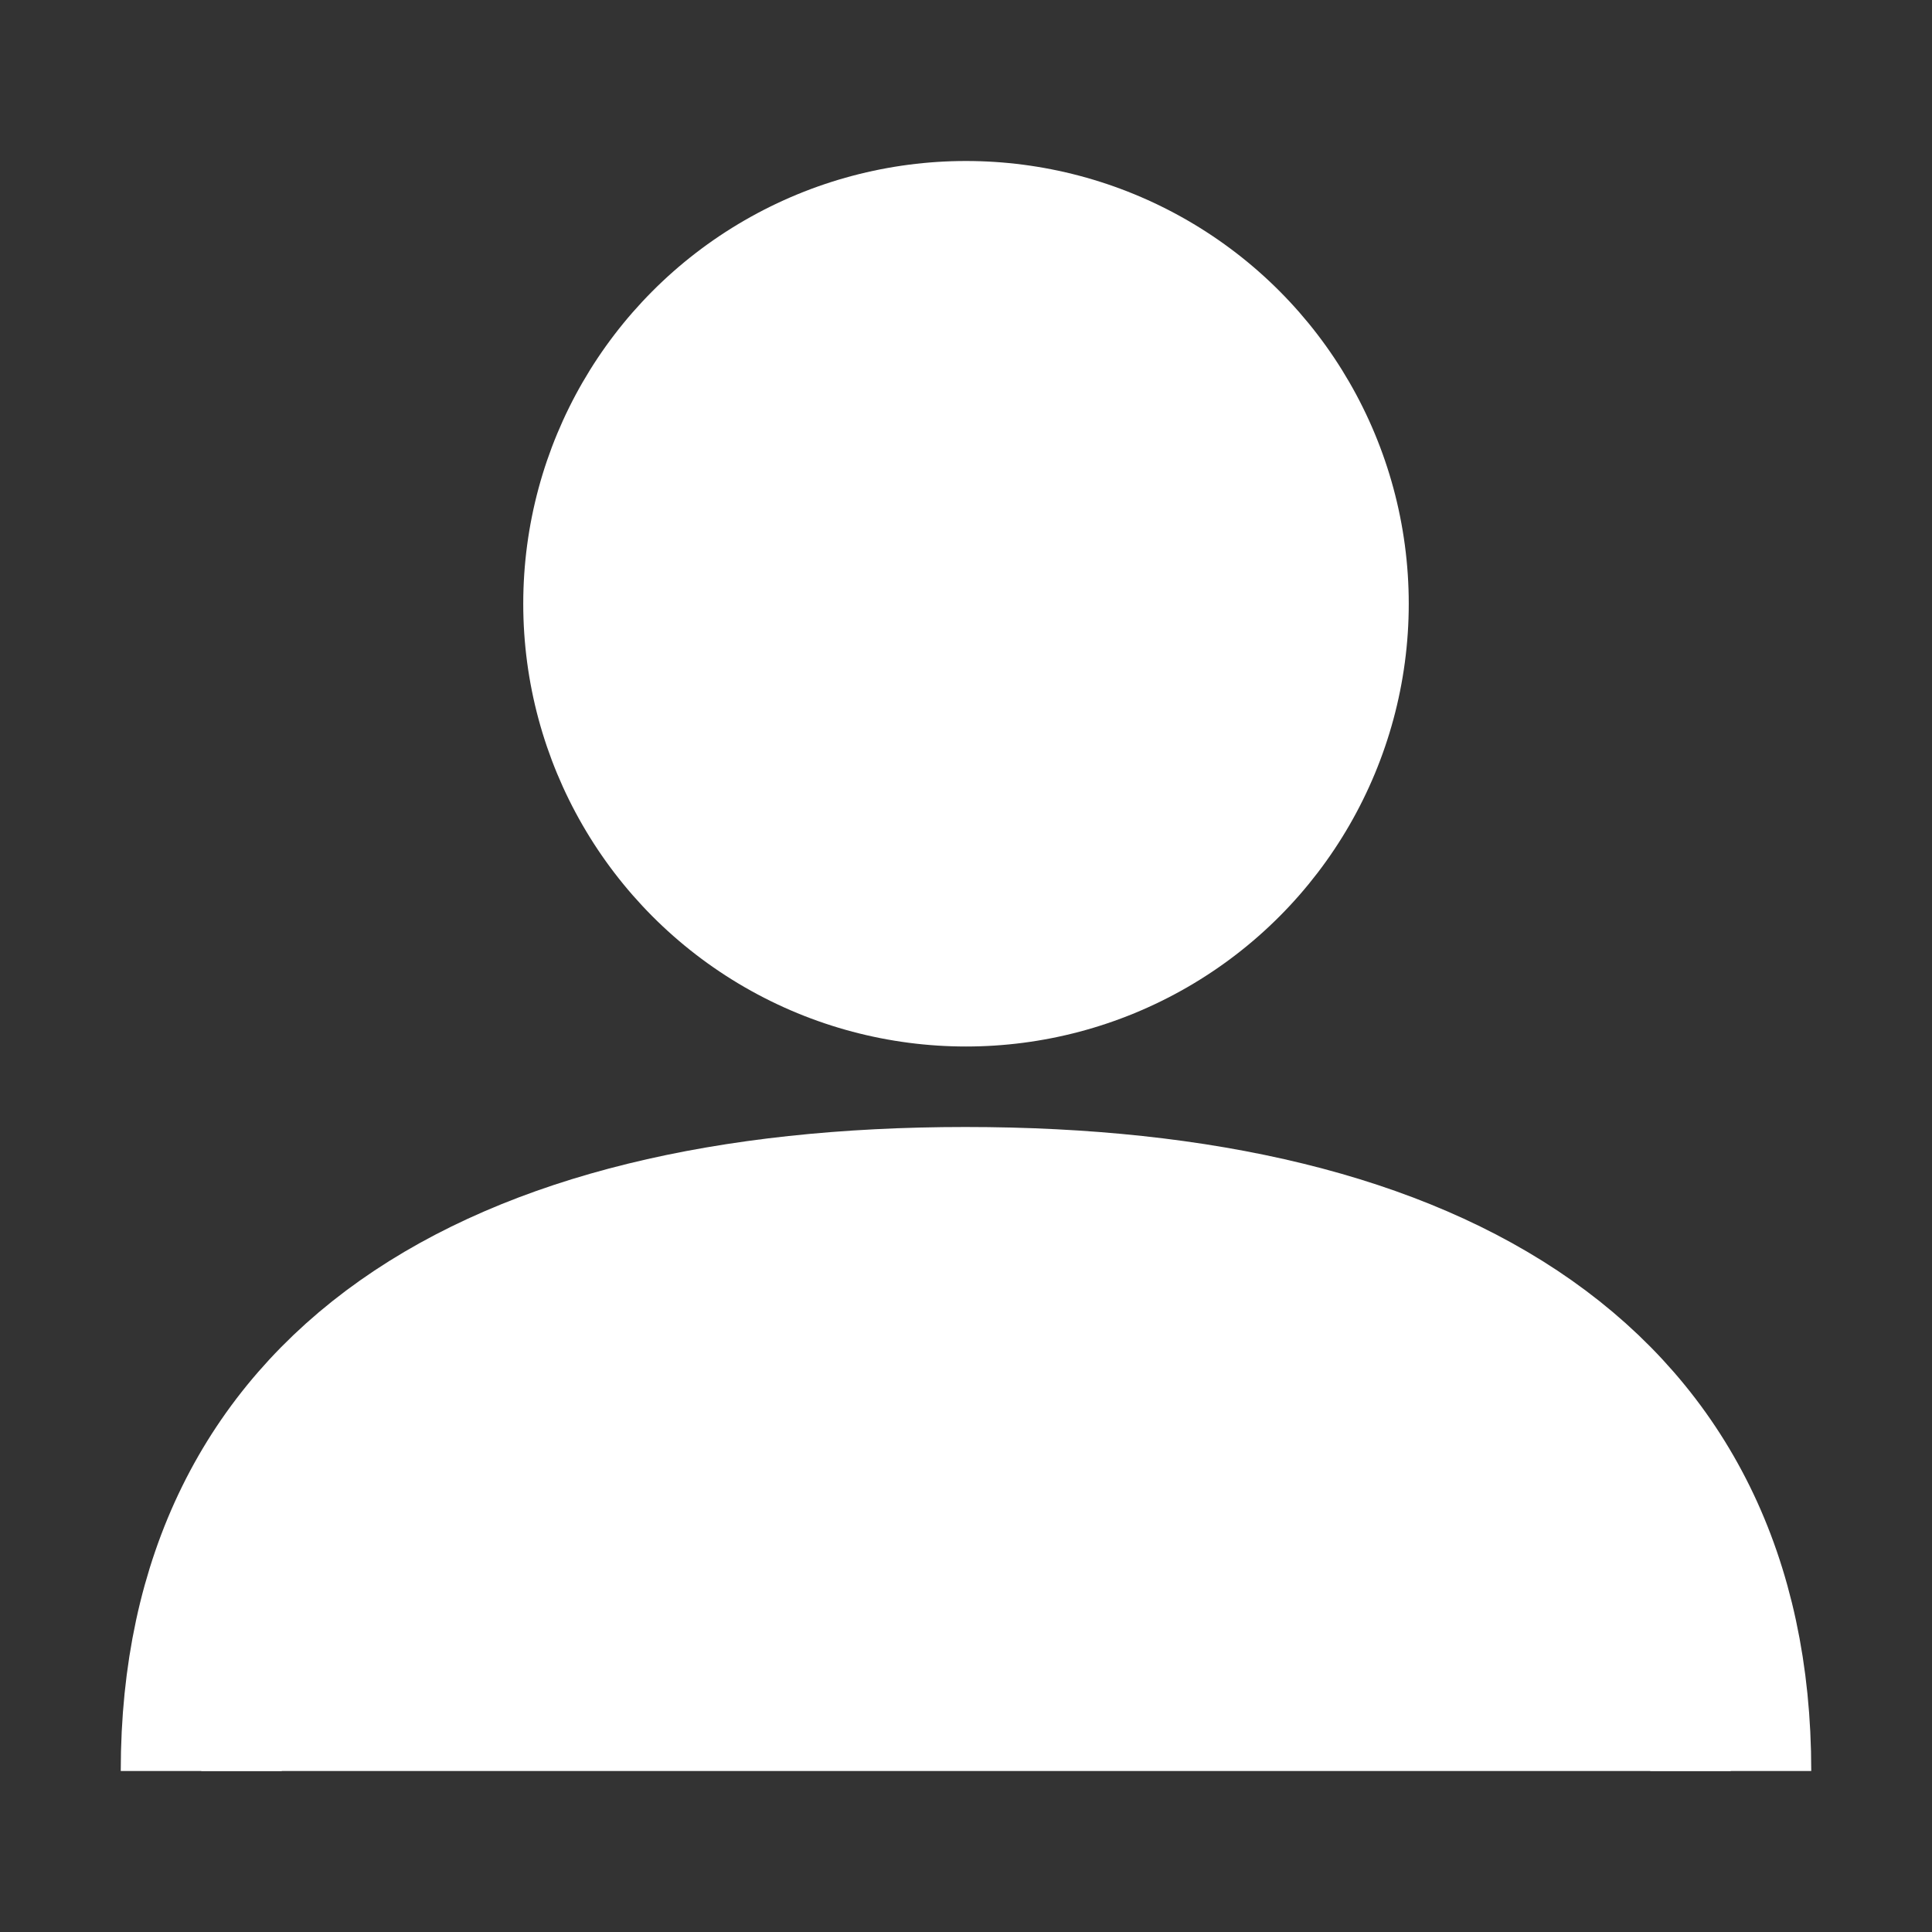 <svg xmlns="http://www.w3.org/2000/svg" width="12" height="12"><rect width="100%" height="100%" fill="#333333" stroke="none"/><g fill="#FFF" fill-rule="evenodd" transform="translate(1.25 1)"><path stroke="#FFF" d="M9.5 10c0-2.37-1.818-3.5-4.754-3.5C1.818 6.5 0 7.63 0 10"/><circle cx="4.75" cy="2.75" r="2.75"/></g></svg>